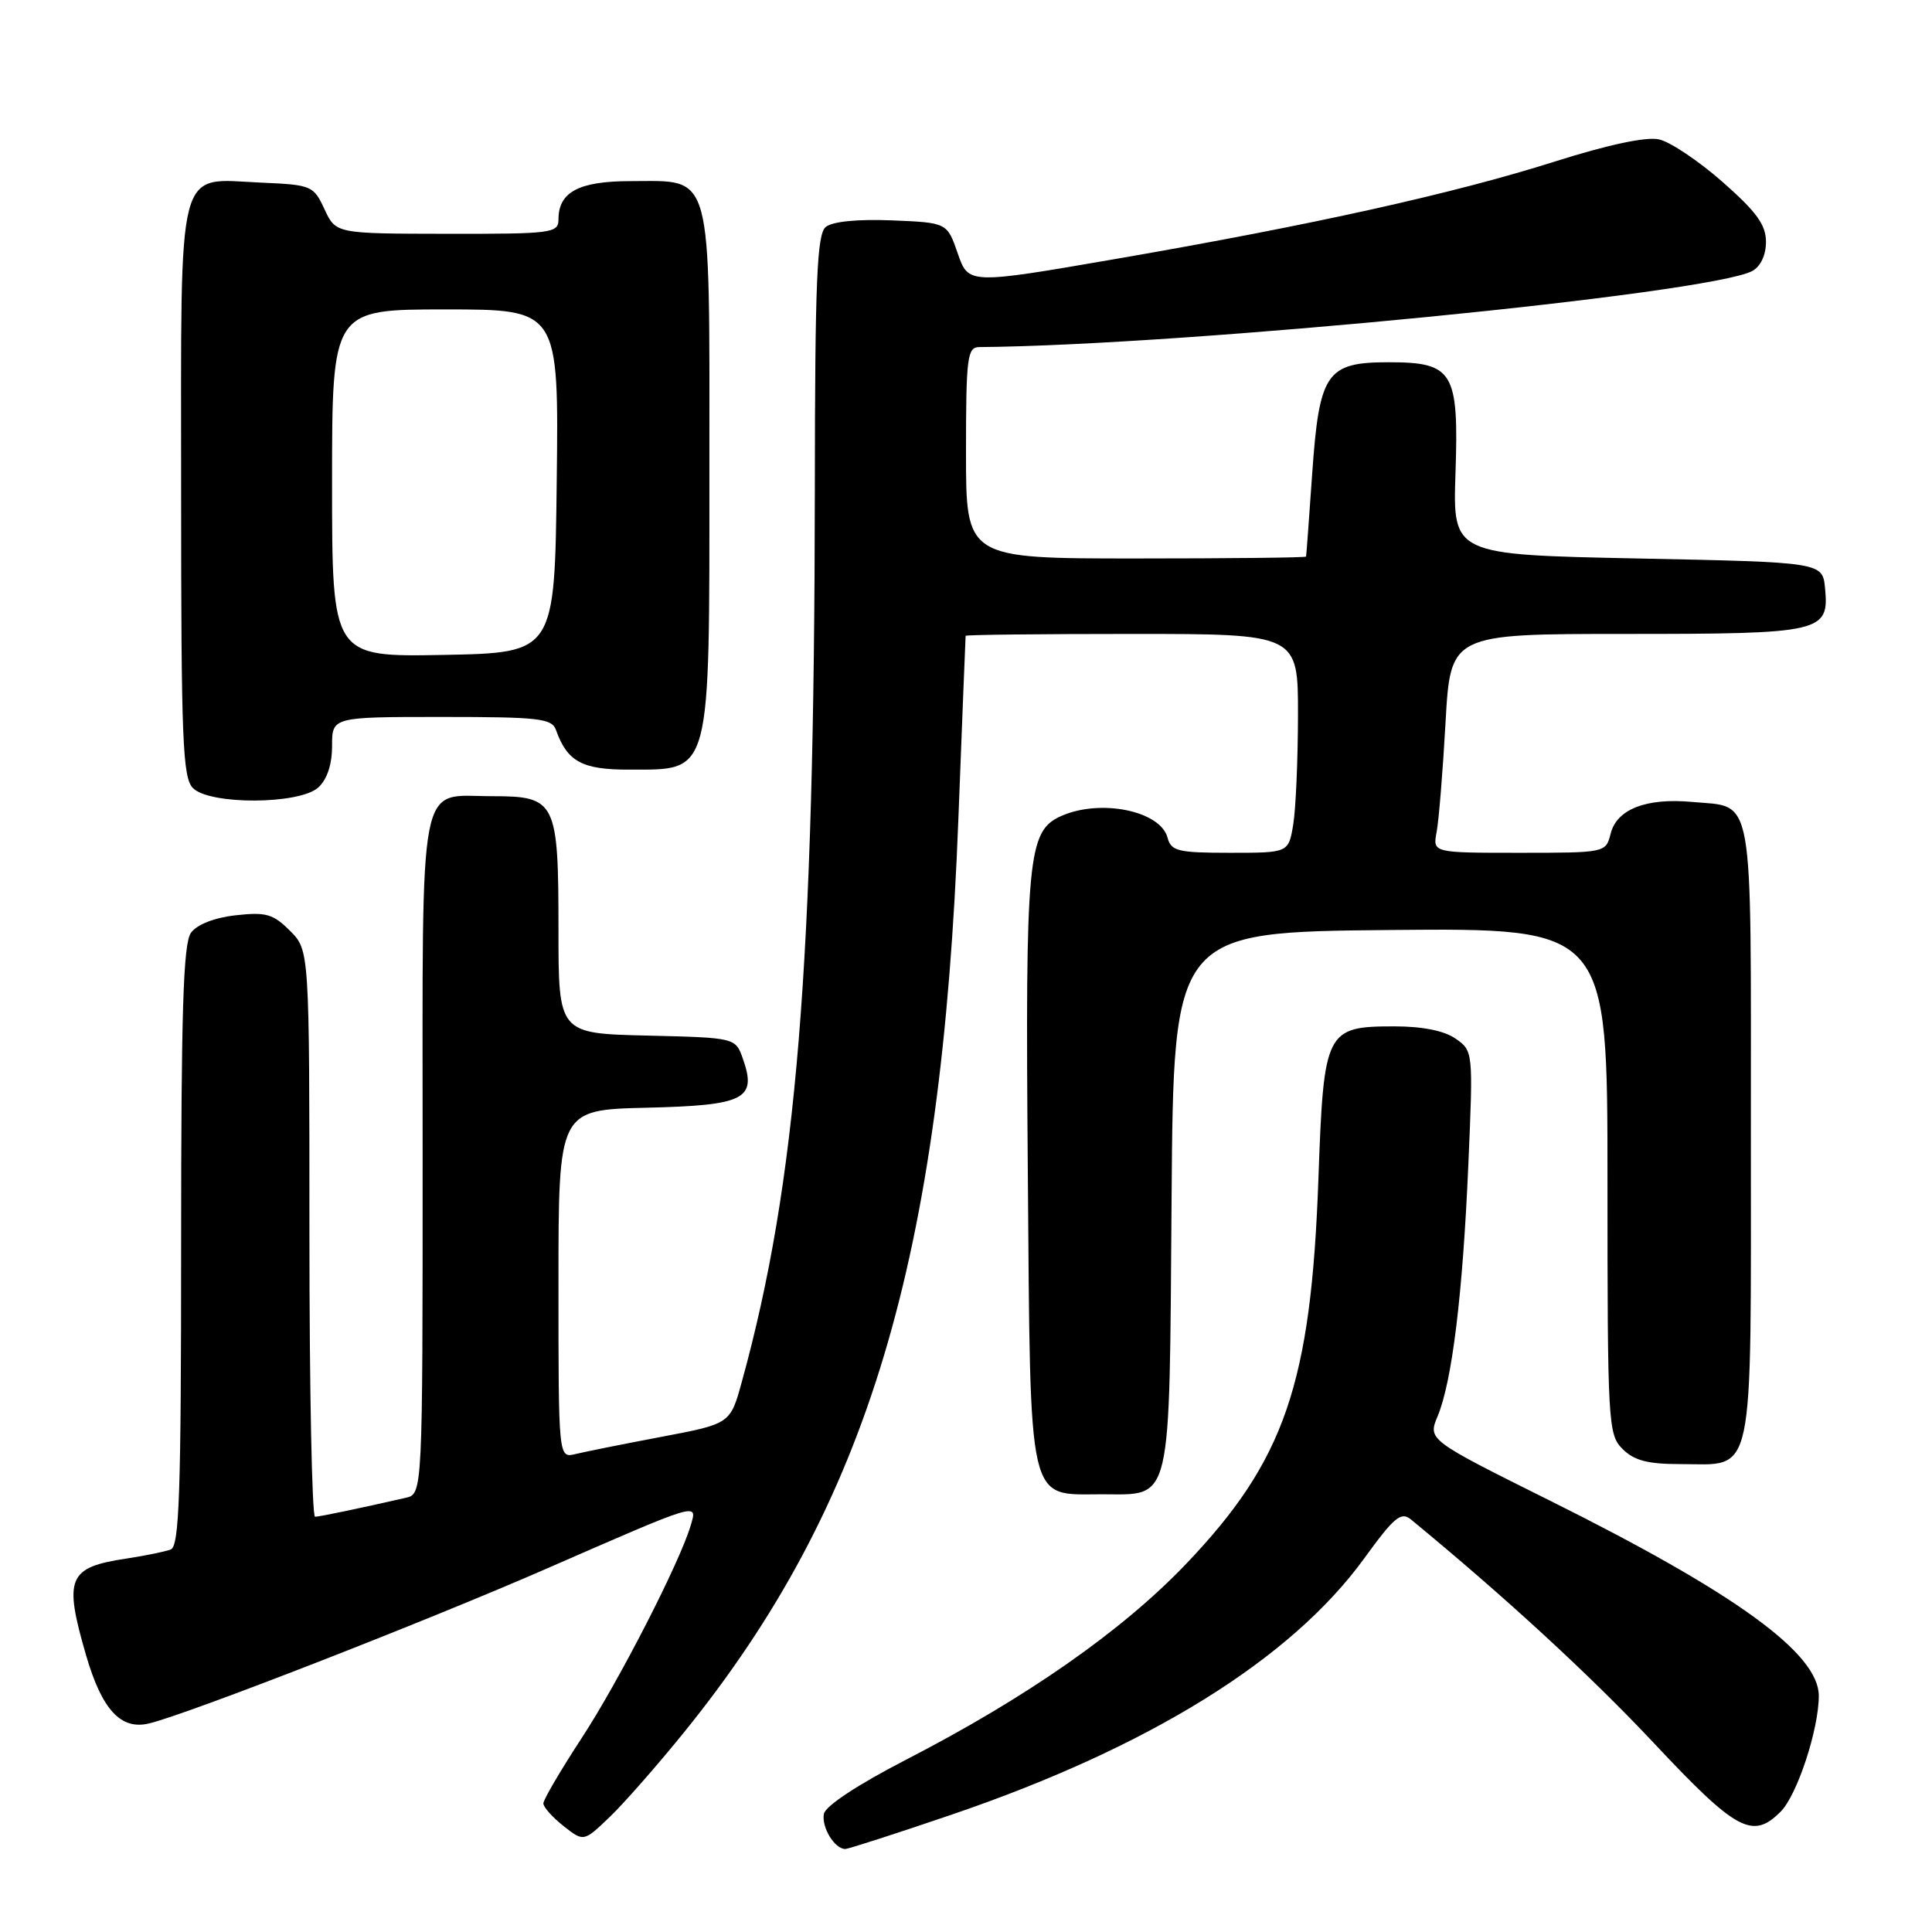 <?xml version="1.0" encoding="UTF-8" standalone="no"?>
<!DOCTYPE svg PUBLIC "-//W3C//DTD SVG 1.1//EN" "http://www.w3.org/Graphics/SVG/1.1/DTD/svg11.dtd" >
<svg xmlns="http://www.w3.org/2000/svg" xmlns:xlink="http://www.w3.org/1999/xlink" version="1.1" viewBox="0 0 256 256">
 <g >
 <path fill="currentColor"
d=" M 126.13 240.44 C 152.30 231.51 171.09 219.84 180.77 206.49 C 184.74 201.01 185.65 200.26 186.96 201.34 C 199.42 211.59 210.72 221.99 219.15 230.97 C 230.09 242.63 232.22 243.78 235.94 240.06 C 238.13 237.87 241.00 229.16 241.00 224.70 C 241.00 219.09 229.98 211.09 205.35 198.83 C 189.19 190.78 189.19 190.78 190.50 187.64 C 192.41 183.04 193.82 171.51 194.56 154.38 C 195.21 139.34 195.20 139.25 192.88 137.63 C 191.38 136.58 188.50 136.00 184.78 136.00 C 175.66 136.00 175.40 136.51 174.70 156.11 C 173.73 183.40 170.24 193.53 157.14 207.25 C 148.66 216.12 136.07 224.92 120.00 233.20 C 113.65 236.48 109.37 239.30 109.17 240.35 C 108.83 242.11 110.59 245.00 112.00 245.00 C 112.41 245.00 118.77 242.95 126.13 240.44 Z  M 90.67 229.50 C 115.02 199.41 124.77 166.93 126.99 108.50 C 127.50 95.30 127.93 84.39 127.95 84.25 C 127.98 84.11 137.90 84.00 150.00 84.00 C 172.00 84.00 172.00 84.00 171.99 94.75 C 171.98 100.66 171.70 107.19 171.36 109.25 C 170.74 113.00 170.74 113.00 162.99 113.00 C 156.09 113.00 155.18 112.78 154.71 111.01 C 153.77 107.41 145.73 105.80 140.54 108.16 C 136.17 110.16 135.85 113.58 136.19 155.15 C 136.55 200.14 136.06 198.00 146.00 198.00 C 155.39 198.00 154.93 199.94 155.24 158.94 C 155.50 123.50 155.50 123.50 184.25 123.23 C 213.00 122.97 213.00 122.97 213.00 156.48 C 213.00 188.67 213.08 190.08 215.00 192.00 C 216.53 193.53 218.33 194.00 222.67 194.00 C 232.61 194.00 232.00 196.89 232.00 149.97 C 232.00 104.16 232.51 107.03 224.22 106.26 C 218.14 105.70 214.23 107.22 213.42 110.46 C 212.78 112.99 212.76 113.00 201.31 113.00 C 189.84 113.00 189.84 113.00 190.36 110.25 C 190.65 108.74 191.18 102.21 191.54 95.75 C 192.20 84.00 192.20 84.00 215.41 84.00 C 241.44 84.00 242.38 83.78 241.83 77.96 C 241.50 74.50 241.50 74.50 217.00 74.00 C 192.50 73.50 192.50 73.50 192.86 62.70 C 193.31 49.23 192.57 48.00 184.00 48.00 C 175.75 48.00 174.81 49.38 173.87 62.79 C 173.46 68.68 173.10 73.61 173.06 73.75 C 173.03 73.89 162.88 74.00 150.50 74.00 C 128.00 74.00 128.00 74.00 128.00 60.00 C 128.00 47.34 128.17 46.00 129.75 45.99 C 157.11 45.77 226.51 38.94 232.18 35.91 C 233.29 35.31 234.00 33.81 234.00 32.05 C 234.00 29.79 232.75 28.07 228.25 24.11 C 225.09 21.33 221.30 18.79 219.83 18.47 C 218.14 18.09 213.12 19.16 206.07 21.39 C 192.56 25.67 173.93 29.80 147.91 34.30 C 128.33 37.68 128.33 37.68 126.91 33.59 C 125.50 29.50 125.50 29.50 118.16 29.20 C 113.61 29.02 110.28 29.35 109.41 30.08 C 108.25 31.04 107.99 37.21 107.97 64.87 C 107.91 128.00 105.56 156.74 98.30 183.08 C 96.77 188.66 96.77 188.66 87.63 190.39 C 82.61 191.34 77.49 192.37 76.25 192.67 C 74.00 193.22 74.00 193.22 74.00 170.14 C 74.00 147.06 74.00 147.06 85.64 146.78 C 98.70 146.47 100.32 145.65 98.44 140.30 C 97.46 137.50 97.46 137.50 85.73 137.22 C 74.00 136.94 74.00 136.94 74.00 123.16 C 74.00 106.16 73.67 105.50 65.23 105.50 C 55.28 105.50 56.00 101.79 56.00 153.10 C 56.00 197.96 56.00 197.96 53.75 198.47 C 47.39 199.92 42.42 200.95 41.75 200.98 C 41.34 200.99 41.00 184.10 41.00 163.45 C 41.00 125.91 41.00 125.91 38.42 123.33 C 36.19 121.10 35.24 120.83 31.23 121.28 C 28.42 121.59 26.11 122.50 25.31 123.59 C 24.28 125.00 24.00 133.92 24.00 165.08 C 24.00 197.81 23.76 204.88 22.63 205.31 C 21.87 205.60 19.25 206.14 16.79 206.51 C 8.99 207.68 8.42 209.05 11.41 219.35 C 13.51 226.56 16.02 229.28 19.77 228.36 C 24.97 227.10 56.38 214.86 72.41 207.86 C 92.83 198.94 92.42 199.07 91.53 202.10 C 90.10 206.98 82.02 222.74 77.09 230.28 C 74.29 234.56 72.00 238.47 72.00 238.96 C 72.00 239.45 73.20 240.80 74.67 241.96 C 77.34 244.06 77.34 244.06 80.77 240.78 C 82.65 238.98 87.11 233.90 90.67 229.50 Z  M 42.17 104.35 C 43.34 103.29 44.00 101.30 44.00 98.85 C 44.00 95.00 44.00 95.00 58.53 95.00 C 71.47 95.00 73.13 95.19 73.68 96.75 C 75.17 100.93 77.15 102.00 83.40 101.98 C 94.32 101.96 94.00 103.17 94.00 62.07 C 94.00 22.00 94.55 24.00 83.57 24.00 C 76.71 24.00 74.00 25.44 74.00 29.07 C 74.00 30.89 73.16 31.00 59.25 30.98 C 44.50 30.96 44.50 30.96 43.00 27.73 C 41.55 24.60 41.28 24.49 34.63 24.20 C 23.25 23.71 24.00 20.81 24.00 65.08 C 24.00 98.09 24.20 103.06 25.57 104.43 C 27.82 106.67 39.66 106.61 42.17 104.35 Z  M 44.00 64.03 C 44.00 41.00 44.00 41.00 59.02 41.00 C 74.04 41.00 74.04 41.00 73.77 63.75 C 73.50 86.50 73.50 86.50 58.75 86.78 C 44.00 87.05 44.00 87.05 44.00 64.03 Z "/>
</g>
</svg>